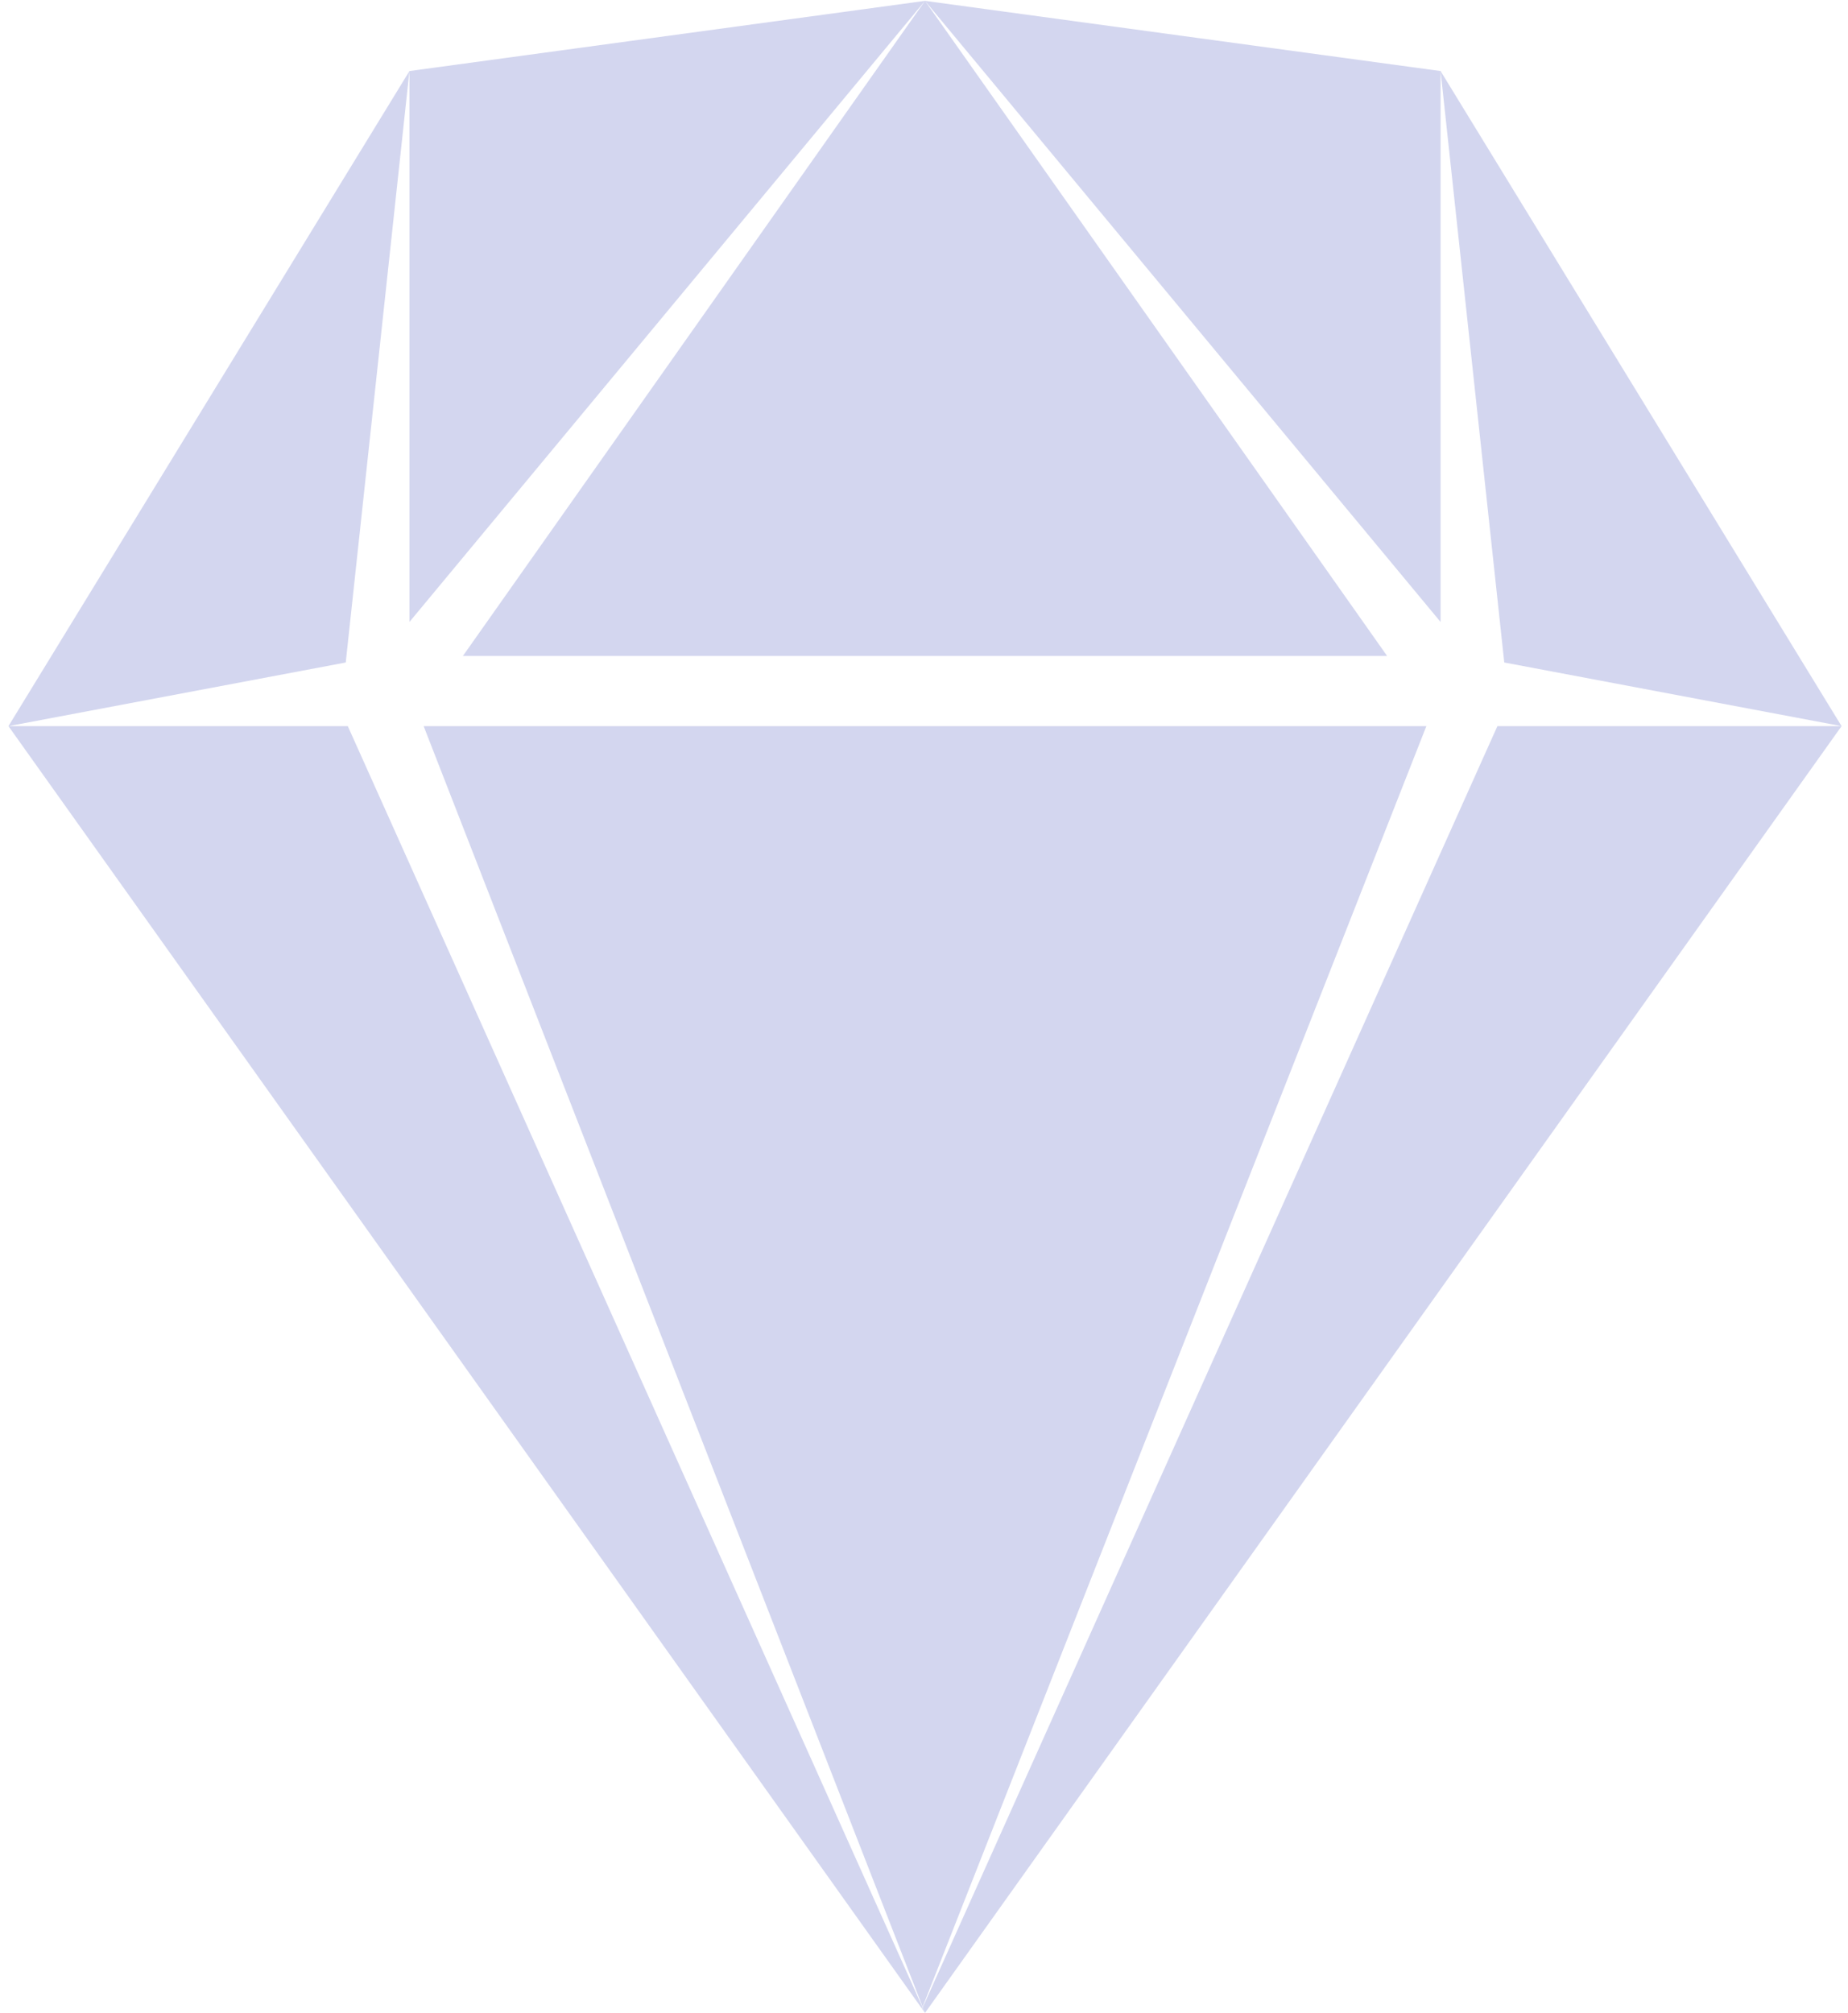 <svg width="179" height="195" viewBox="0 0 179 195" fill="none" xmlns="http://www.w3.org/2000/svg">
<path d="M89.598 0.083L139.536 60.24V6.881L89.598 0.083ZM89.598 0.083L44.838 63.531H134.357L89.598 0.083ZM89.598 0.083L39.659 6.881V60.24L89.598 0.083ZM39.659 6.881L0.818 70.329L33.489 64.165L39.659 6.881ZM0.818 70.329L89.294 194.531L89.353 194.405L33.689 70.329H0.818ZM139.536 6.881L145.706 64.165L178.377 70.329L139.536 6.881ZM178.377 70.329H145.04L89.383 194.414L89.598 194.958L178.377 70.329ZM89.598 194.958L89.368 194.441L89.309 194.55L89.598 194.958ZM41.035 70.329L89.368 194.377L138.16 70.329H41.035Z" fill="#D3D6EF"/>
</svg>
